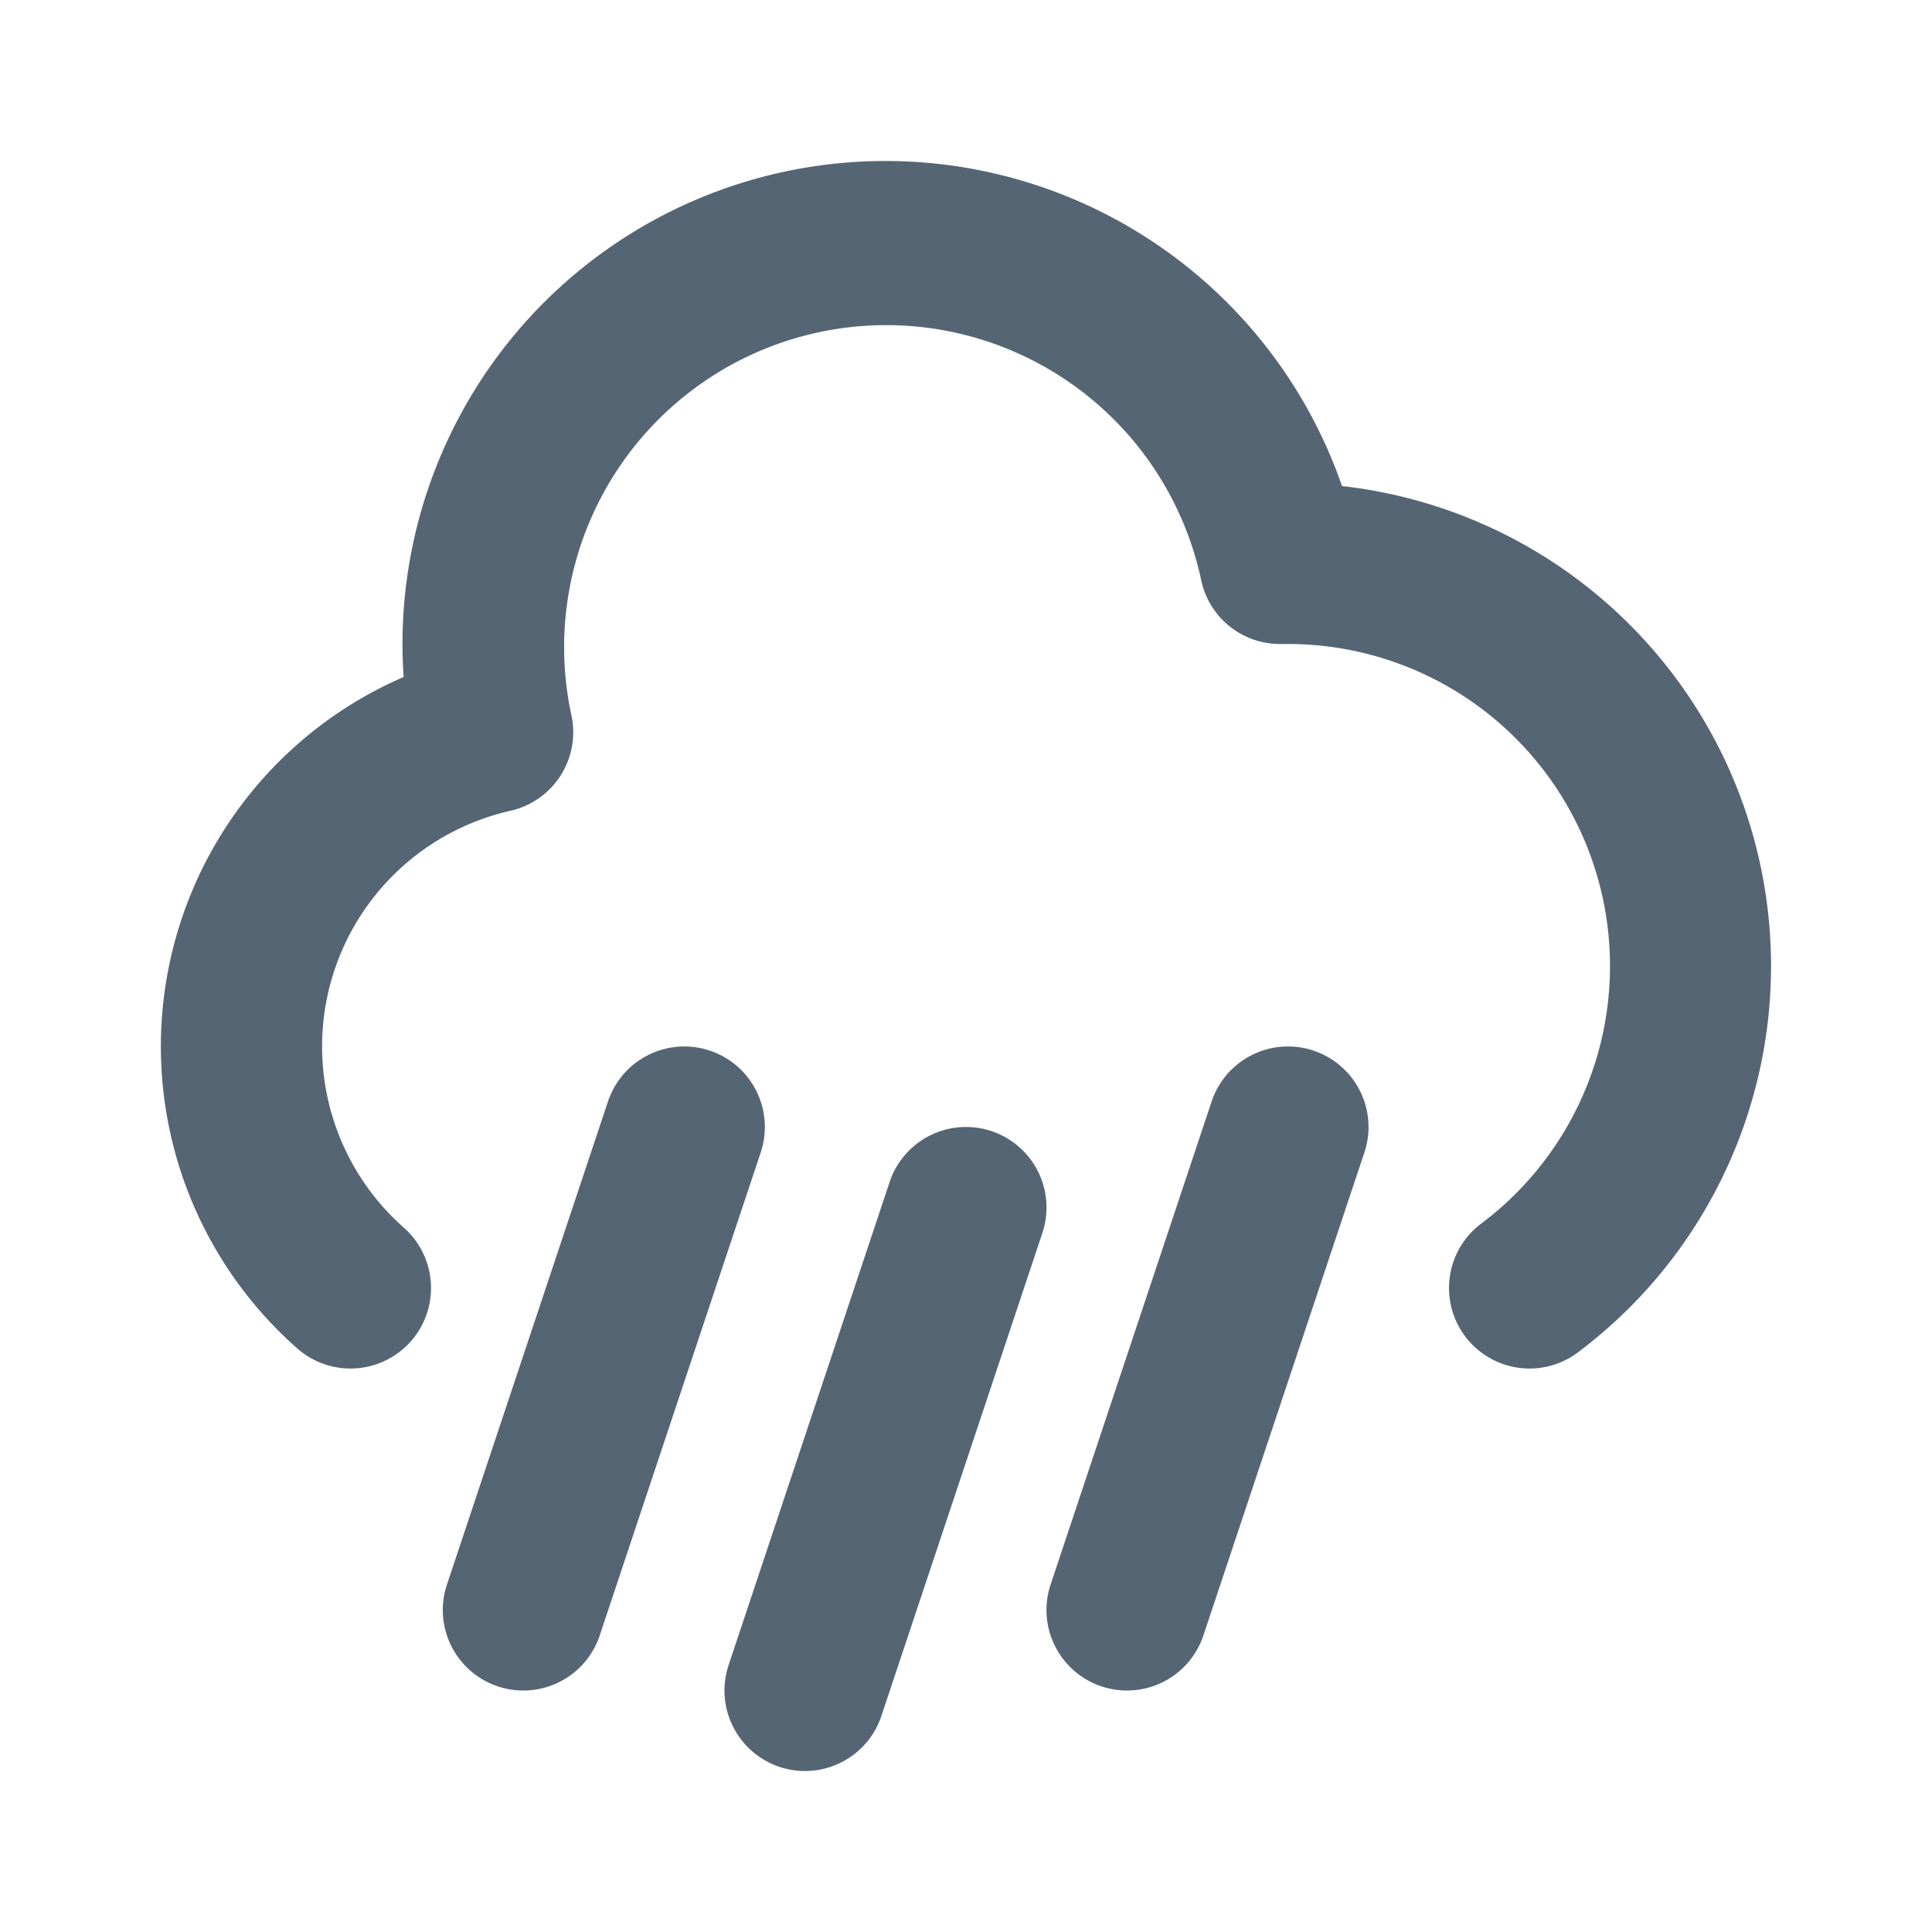 <svg xmlns="http://www.w3.org/2000/svg" width="24" height="24" fill="currentColor" viewBox="0 0 24 24">
  <g class="rain">
    <path fill="#556573" d="M11 2a6 6 0 0 0-5.986 6.41 5 5 0 0 0-1.322 8.34 1 1 0 1 0 1.324-1.5 3.002 3.002 0 0 1 1.324-5.178 1 1 0 0 0 .757-1.193A4 4 0 1 1 14.92 7.2a1 1 0 0 0 .999.8H16a4 4 0 0 1 2.4 7.2 1 1 0 0 0 1.201 1.6 6 6 0 0 0-2.93-10.762A6.002 6.002 0 0 0 11 2Zm1.949 13.316a1 1 0 0 0-1.898-.632l-2 6a1 1 0 0 0 1.898.632l2-6Zm3.367-2.265a1 1 0 0 1 .633 1.265l-2 6a1 1 0 0 1-1.898-.632l2-6a1 1 0 0 1 1.265-.633ZM9.45 14.316a1 1 0 0 0-1.898-.632l-2 6a1 1 0 0 0 1.898.632l2-6Z" class="Vector"/>
  </g>
</svg>
